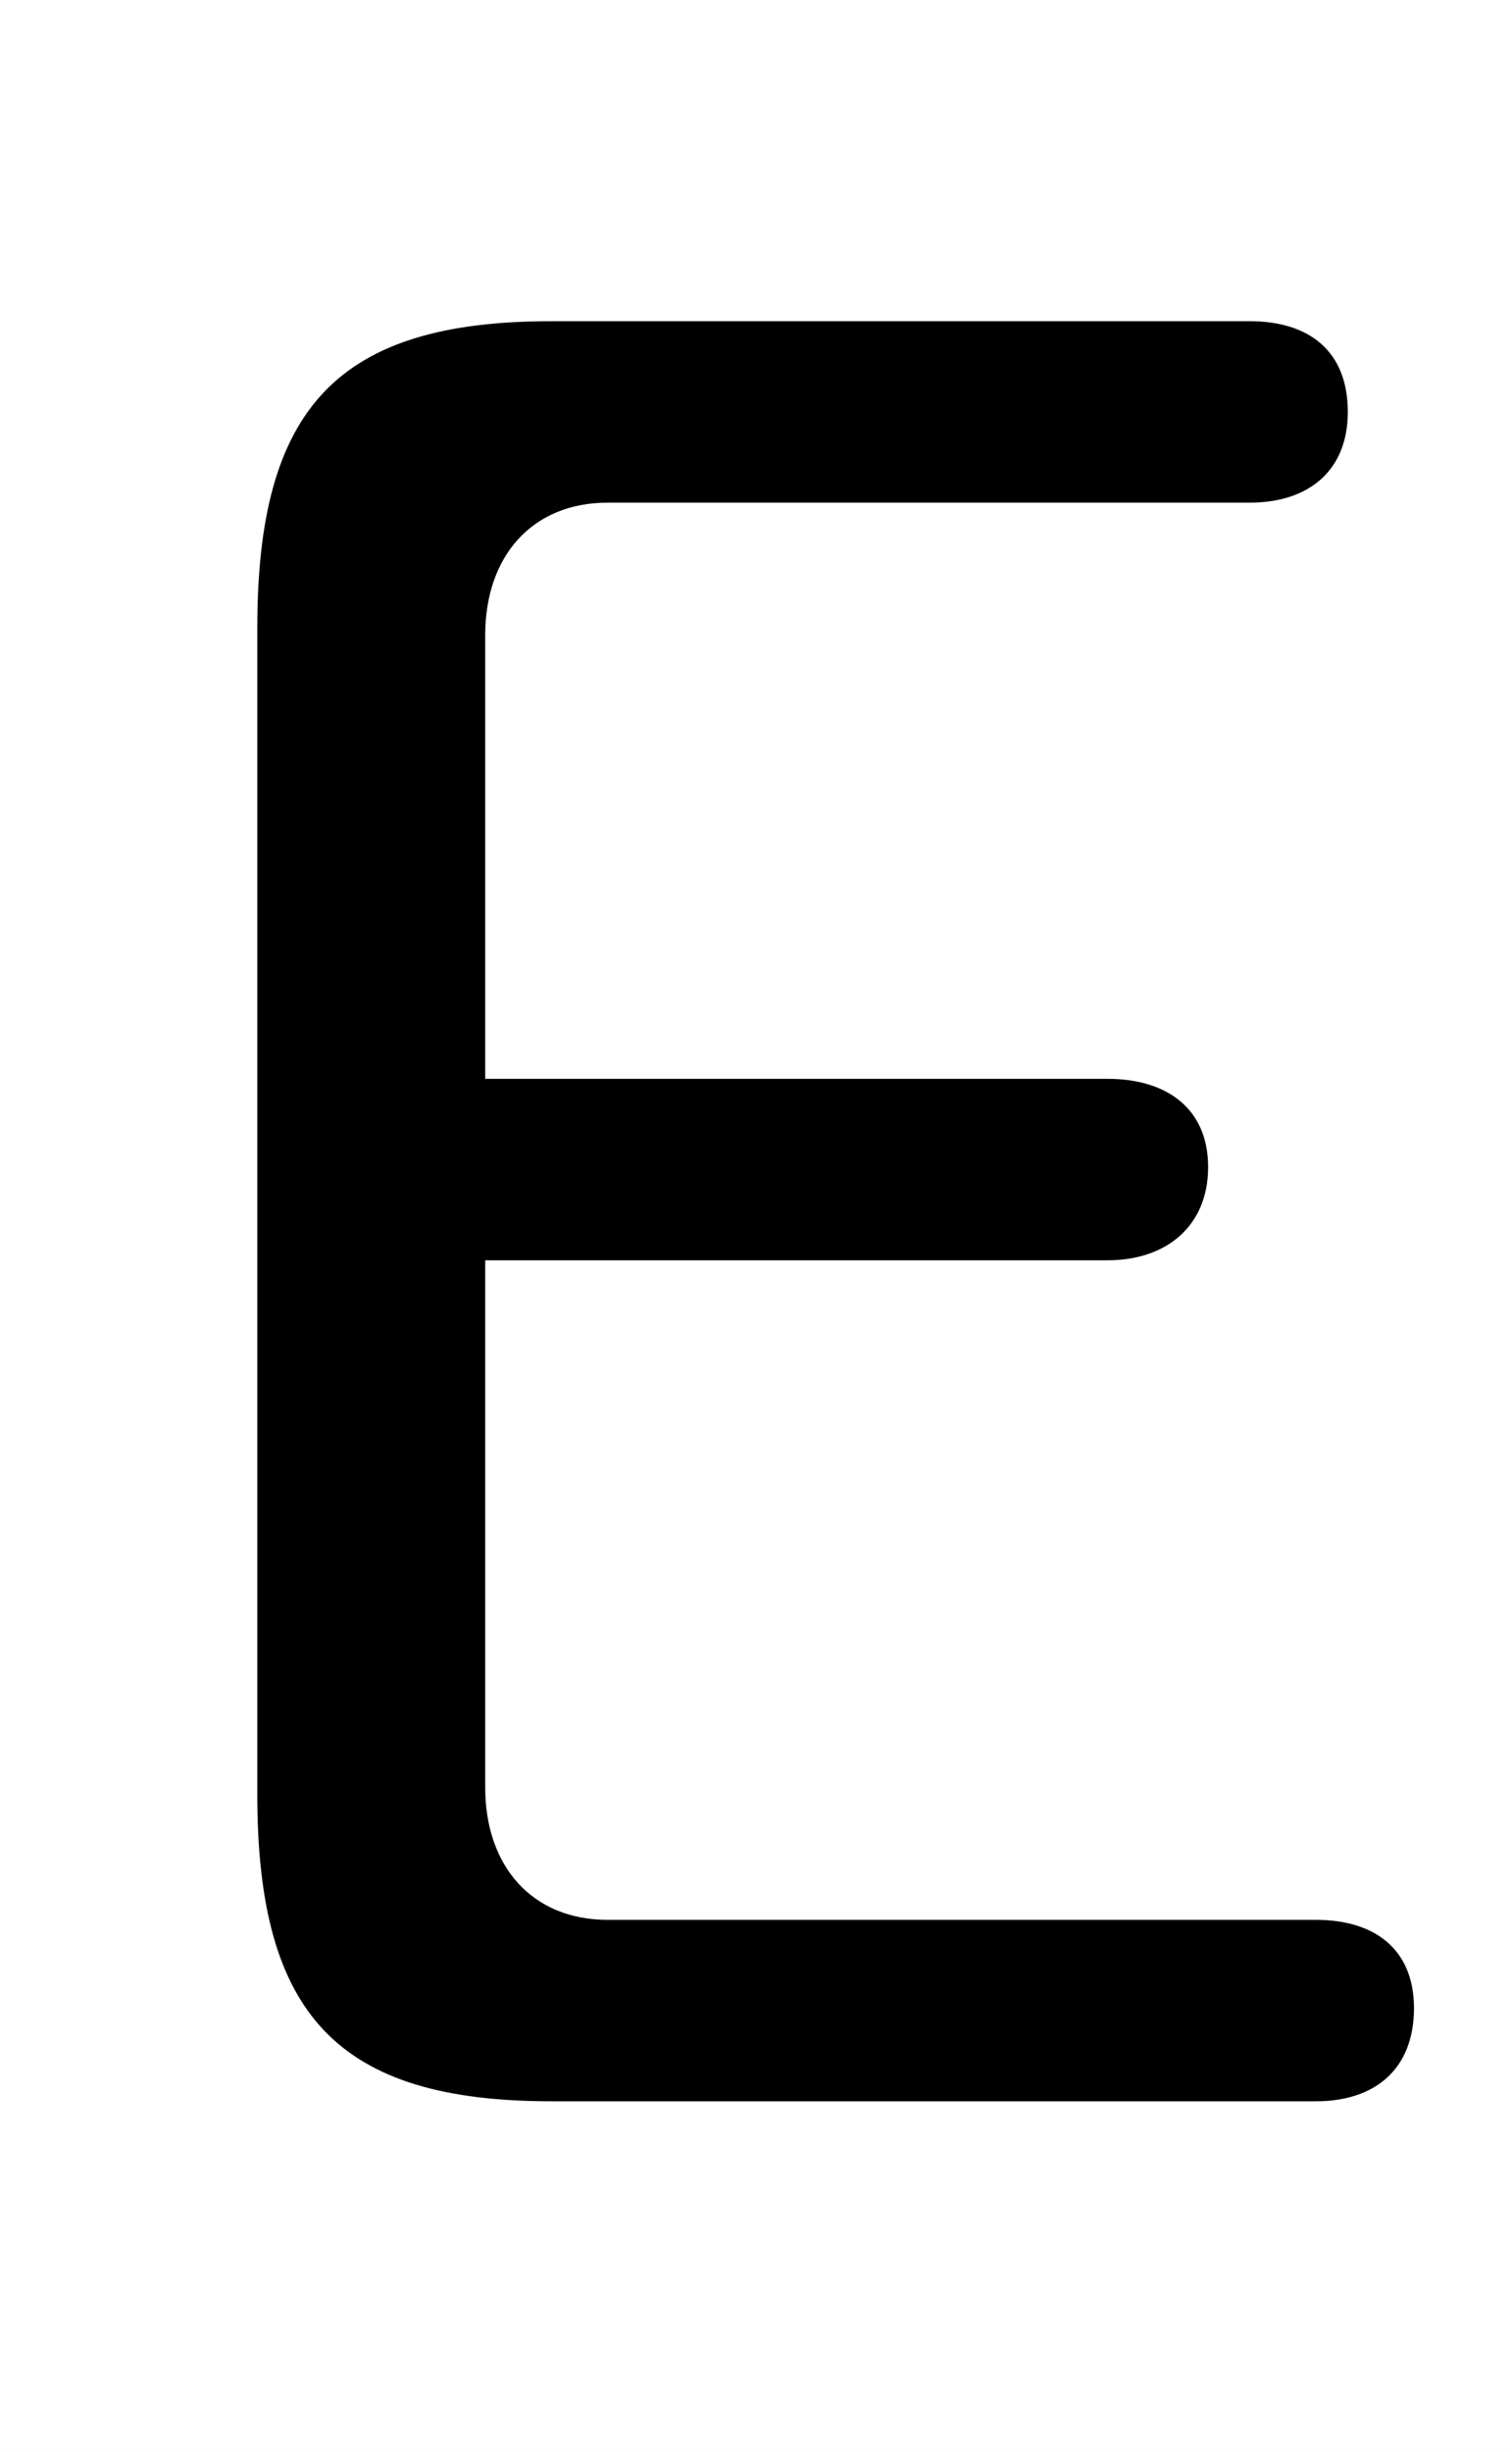 <svg xmlns="http://www.w3.org/2000/svg" viewBox="0 -44.0 30.85 50.0">
    <rect x="0" y="-44.0" width="30.85" height="50.0" fill="#808080" stroke="none"/>
    <g transform="scale(1, -1)">
        <!-- ボディの枠 -->
        <rect x="0" y="-6.0" width="30.85" height="50.0"
            stroke="white" fill="white"/>
        <!-- グリフ座標系の原点 -->
        <circle cx="0" cy="0" r="5" fill="white"/>
        <!-- グリフのアウトライン -->
        <g style="fill:black;stroke:#000000;stroke-width:0;stroke-linecap:round;stroke-linejoin:round;">
        <path d="M 12.4 4.85 C 10.85 4.85 9.9 5.95 9.9 7.55 L 9.9 18.3 L 22.6 18.3 C 23.8 18.3 24.65 19.0 24.65 20.2 C 24.65 21.4 23.8 22.0 22.6 22.0 L 9.9 22.0 L 9.9 31.05 C 9.9 32.65 10.85 33.75 12.4 33.75 L 25.5 33.75 C 26.7 33.75 27.5 34.4 27.5 35.6 C 27.5 36.85 26.7 37.45 25.5 37.45 L 11.25 37.45 C 6.9 37.45 5.25 35.7 5.25 31.2 L 5.25 7.4 C 5.25 2.9 6.9 1.15 11.25 1.15 L 26.85 1.15 C 28.05 1.15 28.85 1.8 28.85 3.05 C 28.85 4.25 28.05 4.85 26.85 4.85 Z"/>
    </g>
    </g>
</svg>
